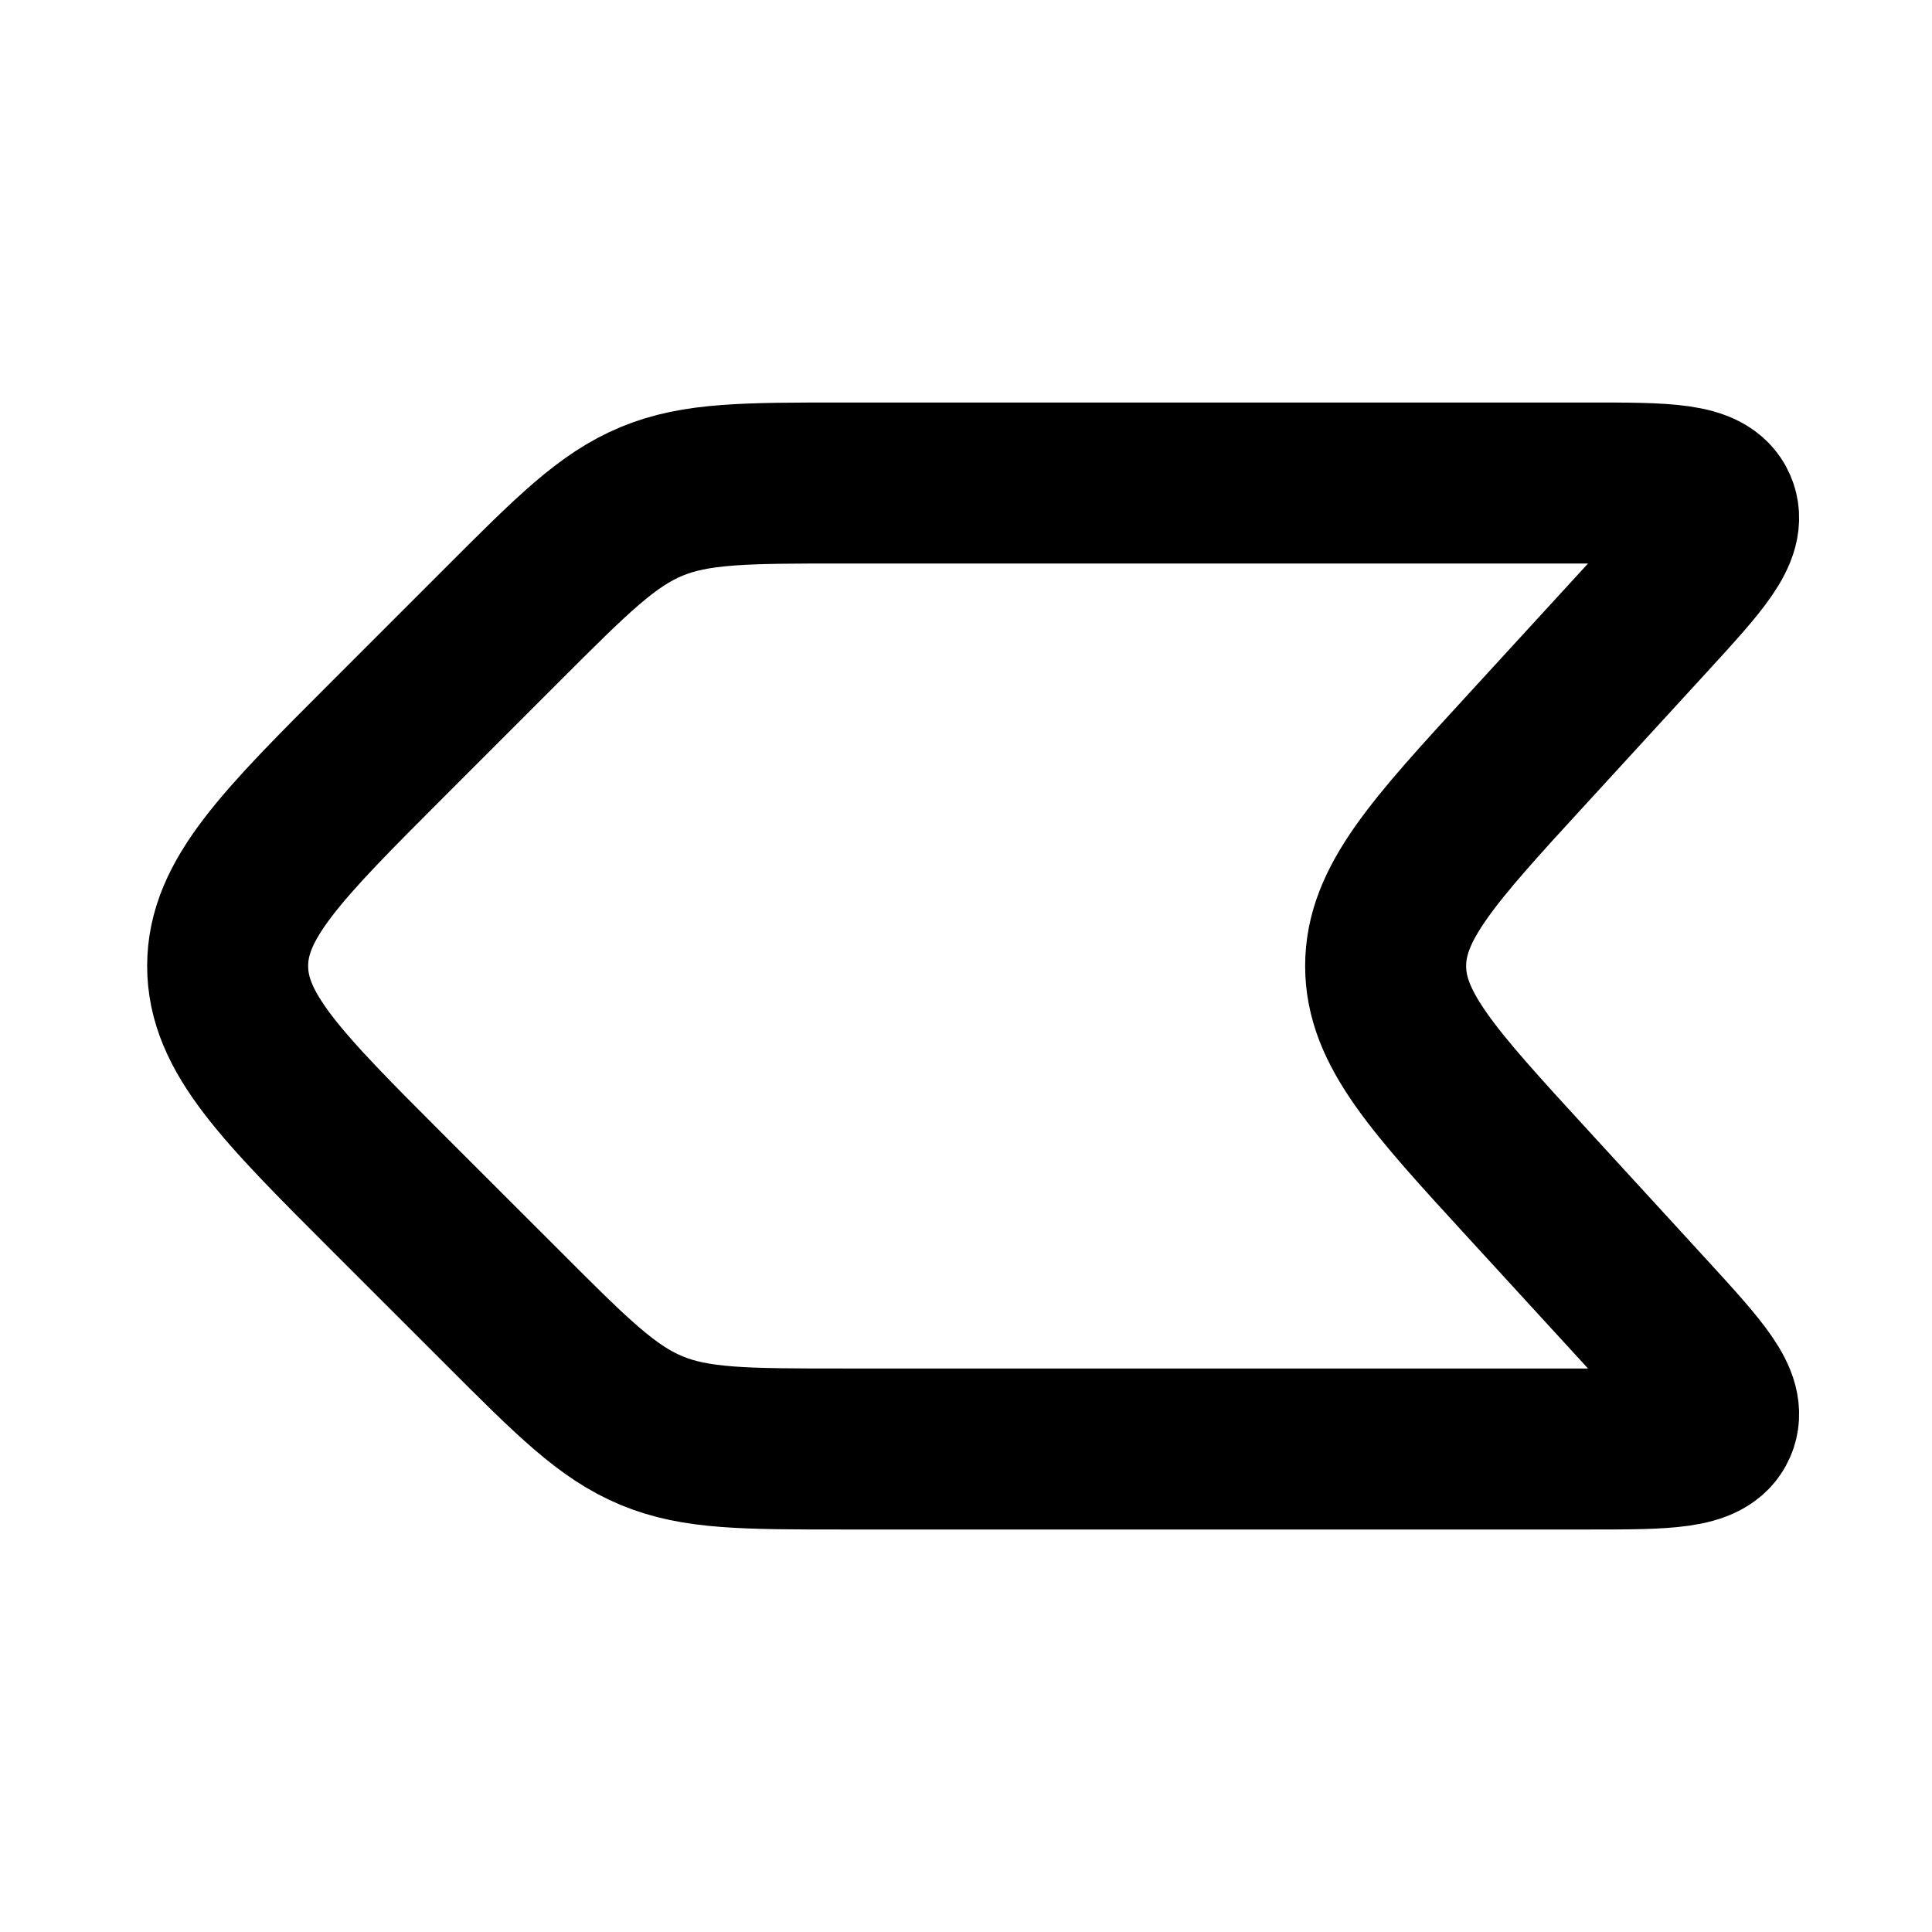 <svg fill="none" height="24" width="24" xmlns="http://www.w3.org/2000/svg"><path d="m4.828 9.172 1.415-1.415c.867-.867 1.3-1.3 1.852-1.529.55-.228 1.164-.228 2.39-.228h9.242c.975 0 1.463 0 1.594.299.131.298-.198.658-.857 1.377l-1.486 1.621c-1.178 1.283-1.765 1.925-1.765 2.703s.588 1.42 1.765 2.703l1.486 1.621c.659.72.988 1.079.857 1.377-.131.299-.619.299-1.594.299h-9.242c-1.226 0-1.84 0-2.39-.228-.552-.229-.985-.662-1.852-1.53l-1.415-1.414c-1.333-1.333-2-2-2-2.828s.667-1.495 2-2.828z" stroke="currentColor" stroke-linecap="round" stroke-linejoin="round" stroke-width="2"/></svg>